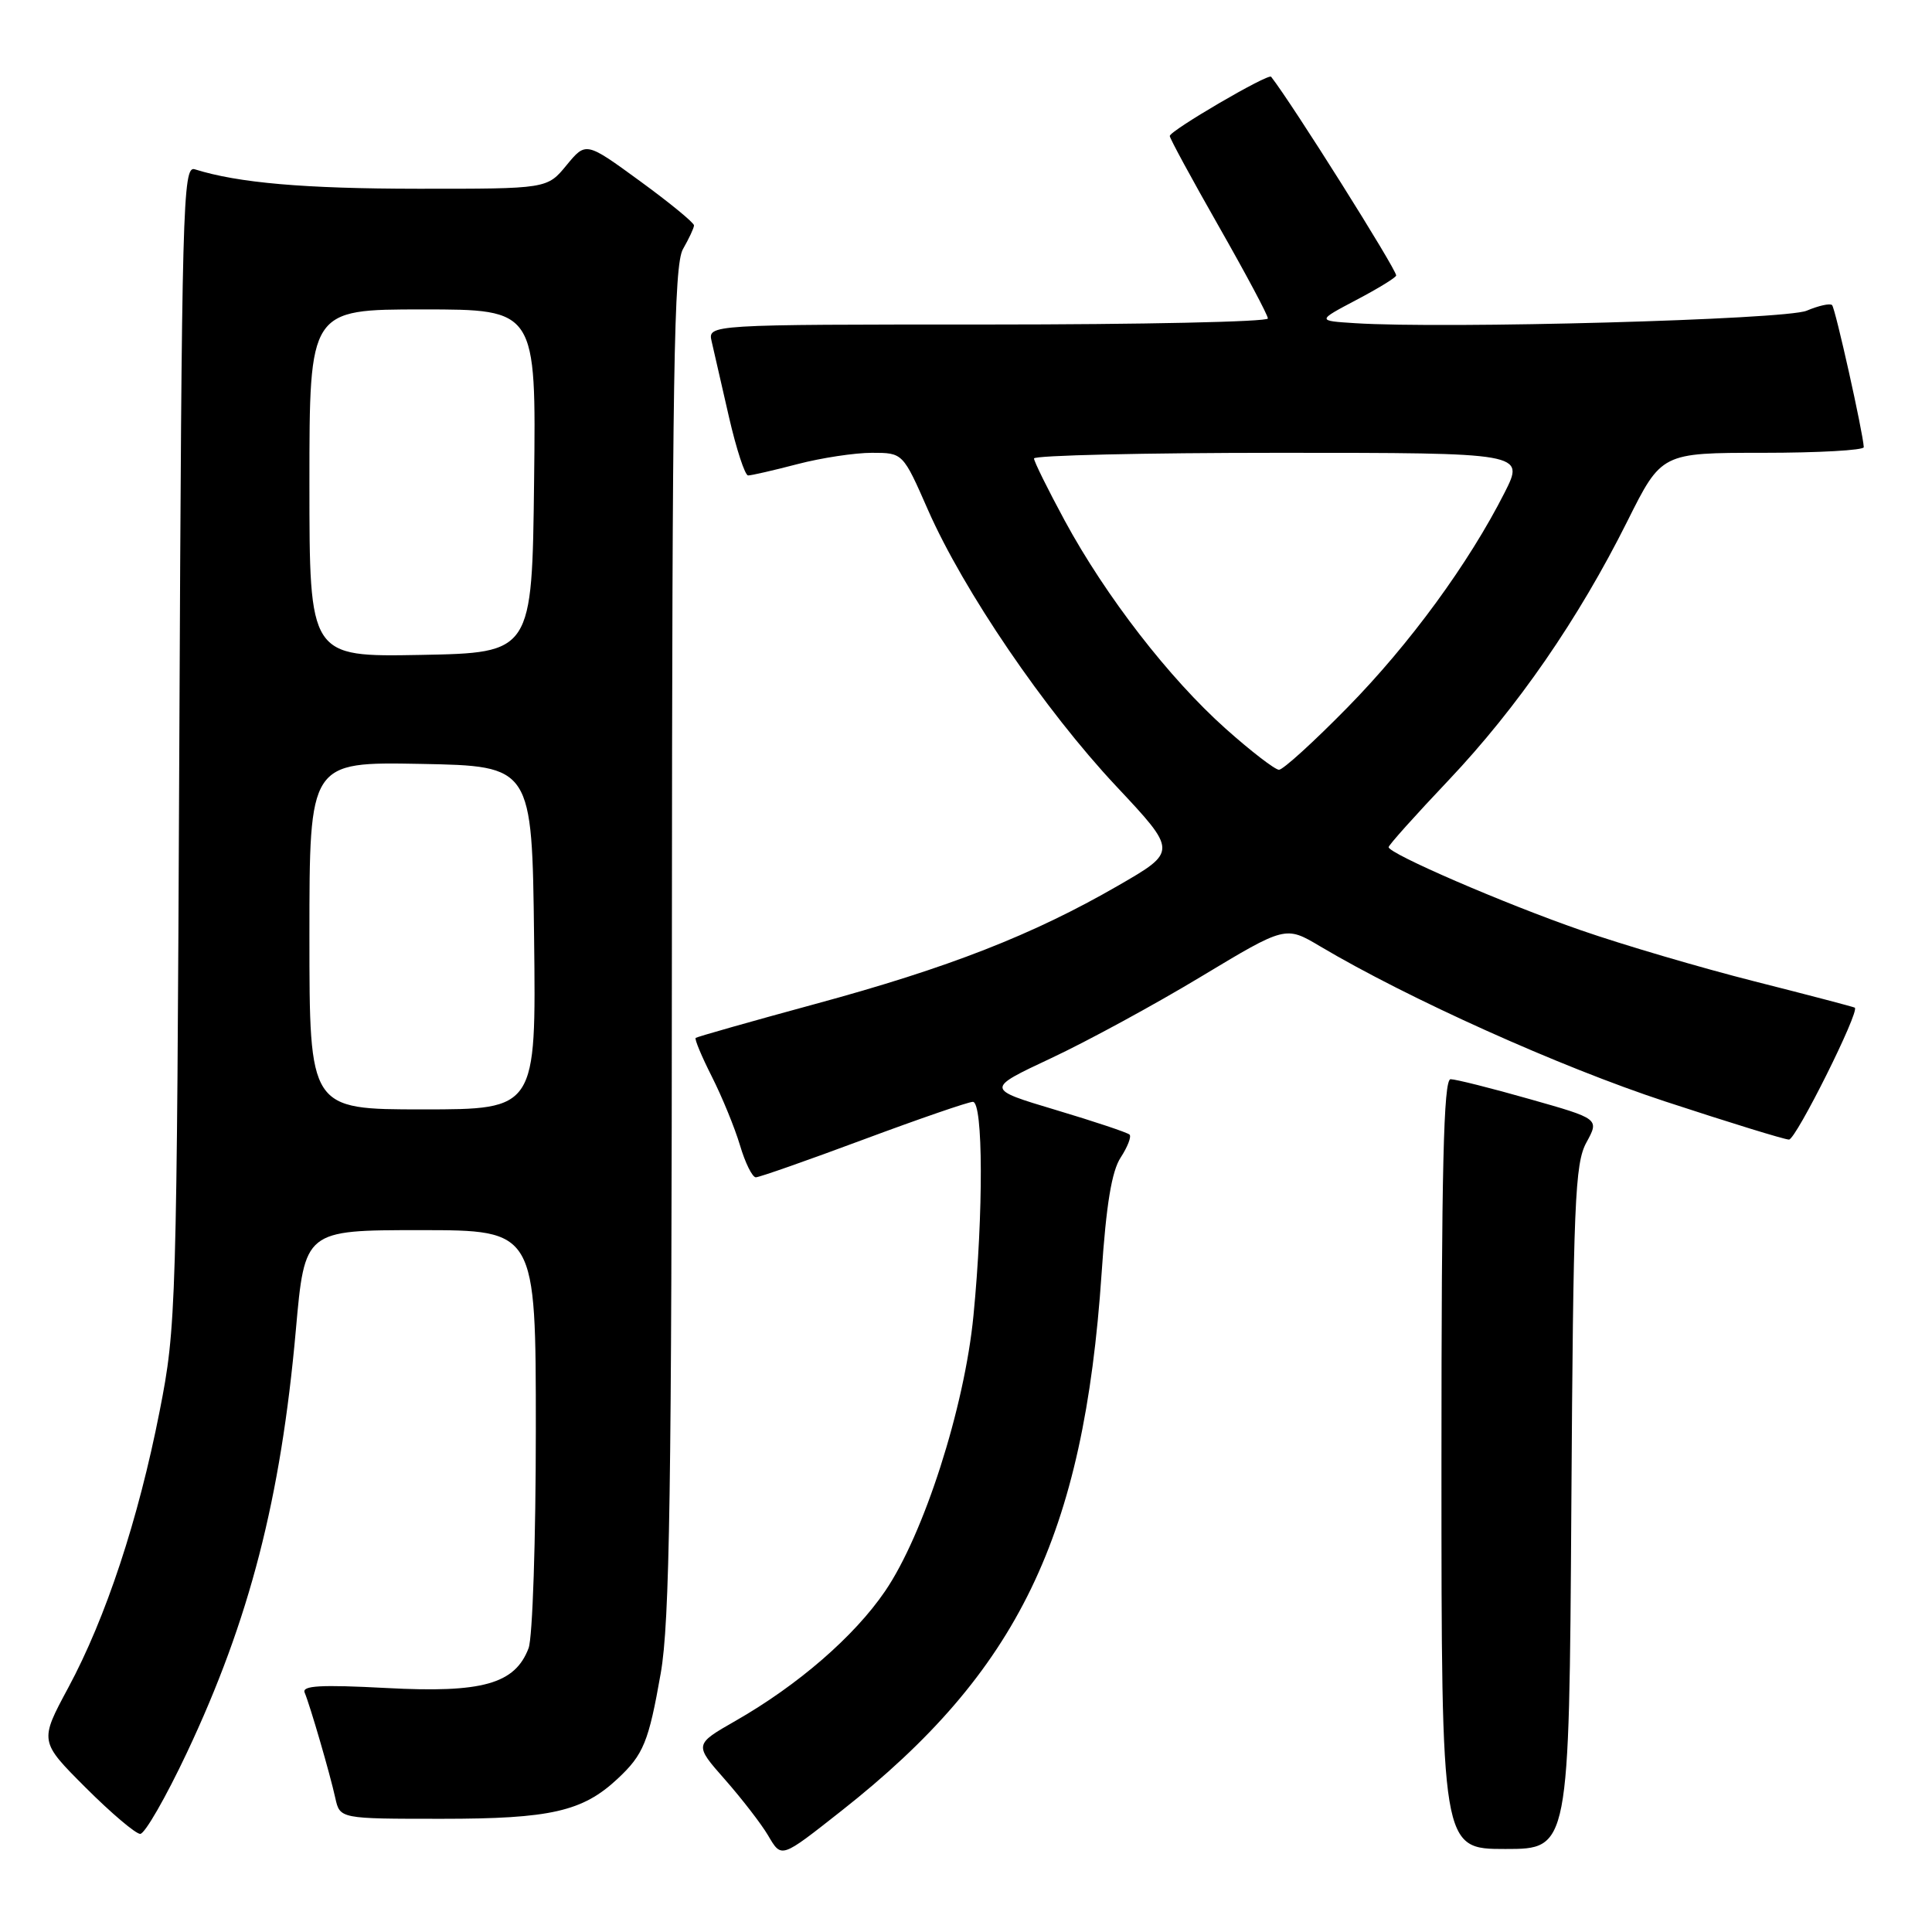 <?xml version="1.0" encoding="UTF-8" standalone="no"?>
<!DOCTYPE svg PUBLIC "-//W3C//DTD SVG 1.1//EN" "http://www.w3.org/Graphics/SVG/1.1/DTD/svg11.dtd" >
<svg xmlns="http://www.w3.org/2000/svg" xmlns:xlink="http://www.w3.org/1999/xlink" version="1.1" viewBox="0 0 256 256">
 <g >
 <path fill="currentColor"
d=" M 111.50 239.94 C 134.93 221.49 143.61 203.56 145.97 168.70 C 146.58 159.62 147.31 155.17 148.50 153.37 C 149.41 151.97 149.94 150.61 149.67 150.34 C 149.40 150.07 145.00 148.60 139.88 147.07 C 130.59 144.29 130.59 144.29 139.29 140.21 C 144.07 137.97 153.01 133.11 159.16 129.40 C 170.34 122.67 170.34 122.67 174.92 125.39 C 186.59 132.32 206.72 141.38 220.68 145.96 C 229.11 148.73 236.47 151.00 237.05 151.00 C 237.97 151.00 246.46 133.99 245.77 133.52 C 245.62 133.42 239.65 131.85 232.50 130.04 C 225.35 128.23 215.00 125.18 209.50 123.27 C 199.34 119.75 184.00 113.11 184.00 112.25 C 184.00 111.98 187.57 108.00 191.94 103.39 C 201.07 93.74 209.14 82.05 215.63 69.07 C 220.16 60.00 220.16 60.00 233.58 60.00 C 240.96 60.00 246.98 59.66 246.96 59.25 C 246.86 57.31 243.19 40.85 242.76 40.43 C 242.50 40.16 240.98 40.50 239.39 41.17 C 236.60 42.36 191.50 43.60 179.50 42.82 C 174.50 42.50 174.50 42.50 179.75 39.73 C 182.64 38.21 185.00 36.76 185.00 36.50 C 185.00 35.64 171.22 13.73 168.43 10.17 C 168.06 9.69 155.00 17.32 155.00 18.02 C 155.00 18.34 157.93 23.73 161.50 30.00 C 165.07 36.27 168.00 41.75 168.00 42.20 C 168.00 42.64 151.30 43.00 130.89 43.00 C 93.78 43.00 93.78 43.00 94.30 45.25 C 94.58 46.49 95.61 50.99 96.59 55.25 C 97.57 59.51 98.71 63.00 99.13 63.00 C 99.56 63.00 102.49 62.33 105.66 61.50 C 108.83 60.67 113.27 60.00 115.53 60.00 C 119.64 60.00 119.64 60.00 122.96 67.56 C 127.68 78.29 138.41 94.05 147.89 104.16 C 156.01 112.82 156.01 112.82 148.14 117.36 C 136.83 123.89 125.66 128.25 108.00 133.04 C 99.47 135.36 92.36 137.38 92.18 137.53 C 92.01 137.68 92.97 139.98 94.32 142.65 C 95.67 145.32 97.35 149.41 98.05 151.75 C 98.74 154.09 99.69 156.00 100.15 156.00 C 100.61 156.00 107.02 153.75 114.40 151.00 C 121.79 148.25 128.32 146.00 128.91 146.00 C 130.28 146.00 130.32 160.70 128.99 174.31 C 127.81 186.51 122.41 203.33 117.27 210.85 C 113.19 216.83 105.75 223.28 97.48 228.01 C 91.97 231.16 91.97 231.16 96.07 235.81 C 98.32 238.37 100.88 241.69 101.76 243.18 C 103.58 246.26 103.41 246.31 111.50 239.94 Z  M 208.21 199.75 C 208.47 159.28 208.68 154.17 210.21 151.38 C 211.92 148.25 211.92 148.25 202.67 145.63 C 197.58 144.18 192.87 143.00 192.21 143.00 C 191.28 143.00 191.00 154.78 191.00 194.00 C 191.00 245.00 191.00 245.00 199.46 245.00 C 207.92 245.00 207.92 245.00 208.21 199.75 Z  M 24.76 232.25 C 33.08 214.61 37.21 198.56 39.20 176.25 C 40.38 163.00 40.38 163.00 55.69 163.00 C 71.00 163.00 71.00 163.00 71.00 189.43 C 71.00 203.97 70.57 217.00 70.04 218.39 C 68.24 223.14 63.91 224.35 51.20 223.67 C 42.49 223.21 39.97 223.35 40.37 224.28 C 41.10 226.03 43.72 235.02 44.43 238.25 C 45.04 241.00 45.04 241.00 58.55 241.00 C 72.95 241.00 77.20 240.03 81.83 235.70 C 85.27 232.49 85.95 230.82 87.55 221.72 C 88.74 214.97 89.00 197.56 89.03 124.50 C 89.07 49.23 89.29 35.11 90.50 33.00 C 91.29 31.62 91.95 30.22 91.96 29.87 C 91.98 29.53 88.77 26.89 84.82 24.01 C 77.64 18.77 77.64 18.77 75.07 21.89 C 72.50 25.02 72.50 25.02 55.39 25.01 C 40.32 25.00 31.54 24.24 25.80 22.43 C 24.22 21.93 24.08 26.99 23.76 98.70 C 23.42 173.65 23.36 175.78 21.15 187.00 C 18.33 201.35 14.03 214.37 9.05 223.62 C 5.22 230.74 5.22 230.74 11.35 236.87 C 14.72 240.24 17.98 243.00 18.58 243.00 C 19.19 243.00 21.97 238.16 24.76 232.25 Z  M 162.39 96.54 C 154.93 89.88 146.52 79.02 141.09 69.00 C 138.86 64.88 137.02 61.16 137.01 60.75 C 137.01 60.34 151.63 60.00 169.52 60.00 C 202.03 60.00 202.03 60.00 199.38 65.25 C 194.63 74.63 186.81 85.33 178.54 93.75 C 174.09 98.29 170.01 102.00 169.47 102.00 C 168.94 101.99 165.75 99.54 162.39 96.54 Z  M 41.00 123.97 C 41.00 100.95 41.00 100.95 55.75 101.22 C 70.50 101.50 70.50 101.50 70.77 124.25 C 71.04 147.00 71.04 147.00 56.02 147.00 C 41.00 147.00 41.00 147.00 41.00 123.97 Z  M 41.00 64.03 C 41.00 41.00 41.00 41.00 56.02 41.00 C 71.04 41.00 71.04 41.00 70.77 63.75 C 70.50 86.50 70.50 86.50 55.75 86.78 C 41.00 87.05 41.00 87.05 41.00 64.03 Z "/>
</g>
</svg>